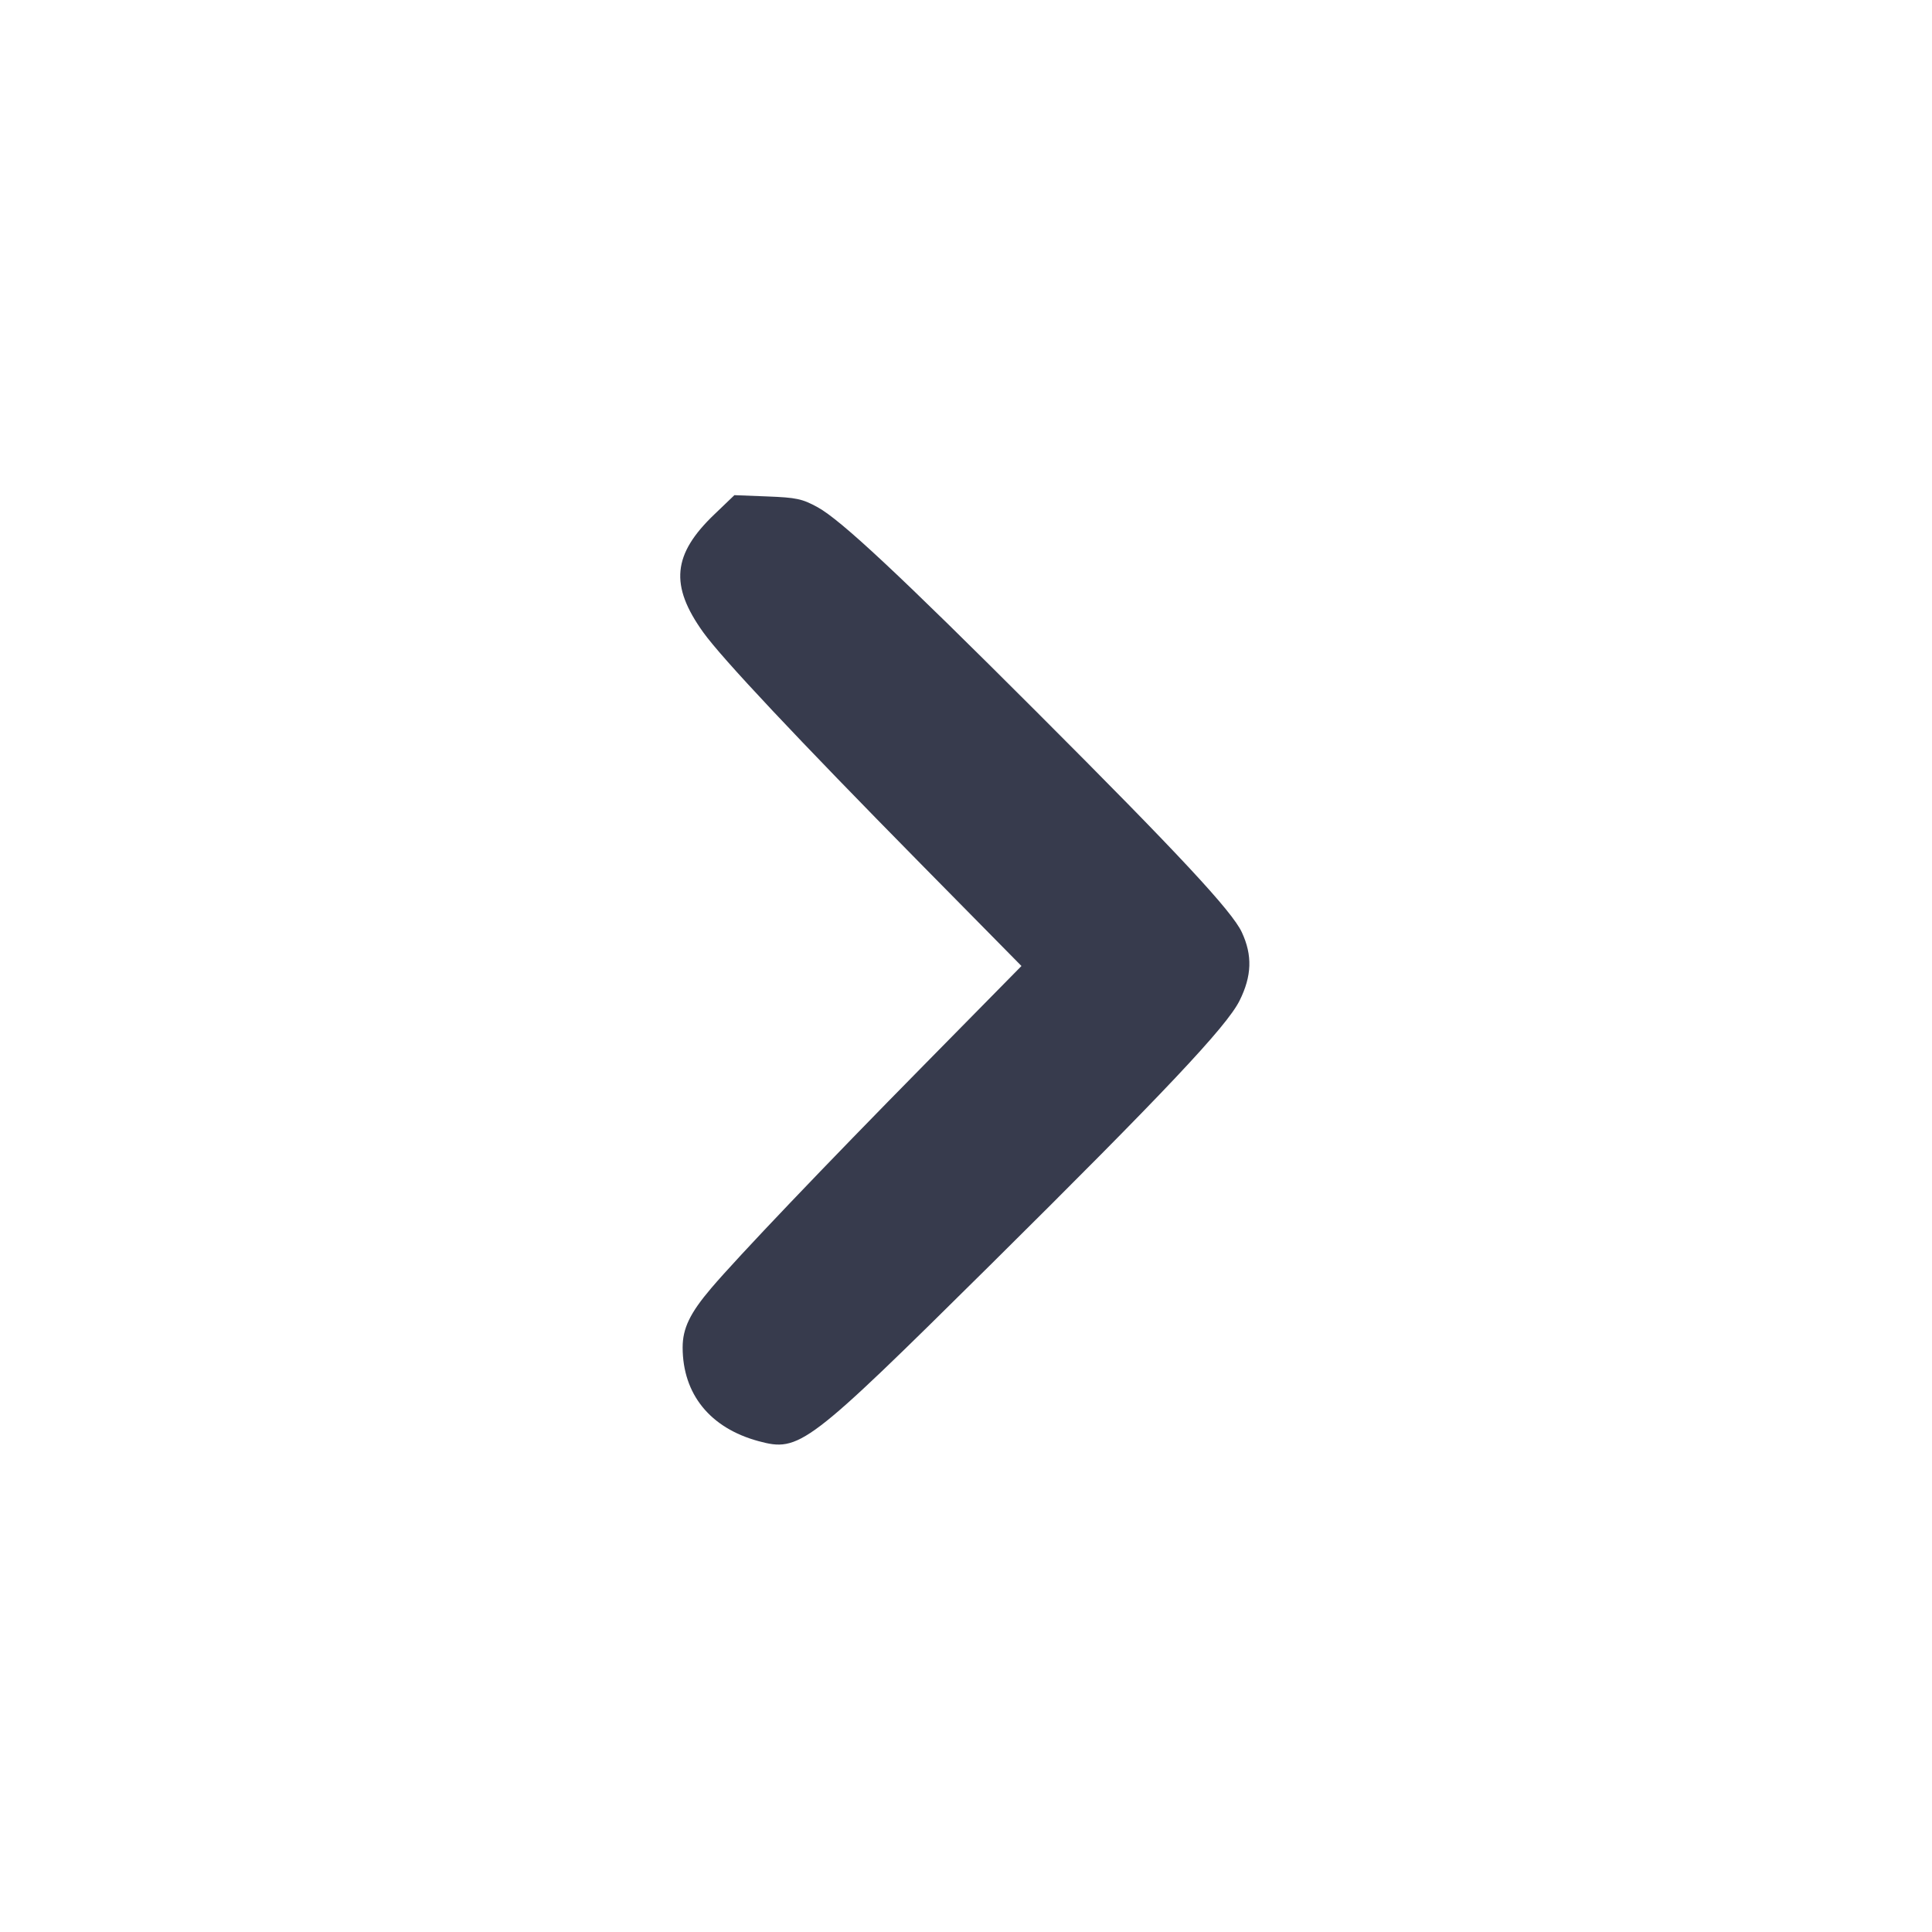<svg width="24" height="24" viewBox="0 0 24 24" fill="none" xmlns="http://www.w3.org/2000/svg"><path d="M8.878 6.386 C 8.354 6.885,8.317 7.271,8.736 7.855 C 8.968 8.178,9.899 9.169,11.437 10.730 L 12.689 12.000 11.484 13.224 C 10.245 14.481,9.162 15.617,8.835 16.002 C 8.571 16.312,8.480 16.502,8.480 16.739 C 8.481 17.319,8.821 17.739,9.421 17.902 C 9.932 18.040,10.019 17.974,12.296 15.720 C 14.461 13.575,15.238 12.752,15.398 12.431 C 15.551 12.124,15.560 11.867,15.426 11.580 C 15.303 11.318,14.651 10.617,12.877 8.843 C 11.173 7.139,10.446 6.460,10.157 6.301 C 9.965 6.196,9.893 6.181,9.532 6.167 L 9.123 6.151 8.878 6.386 " fill="#373B4D" stroke="none" fill-rule="evenodd"></path></svg>